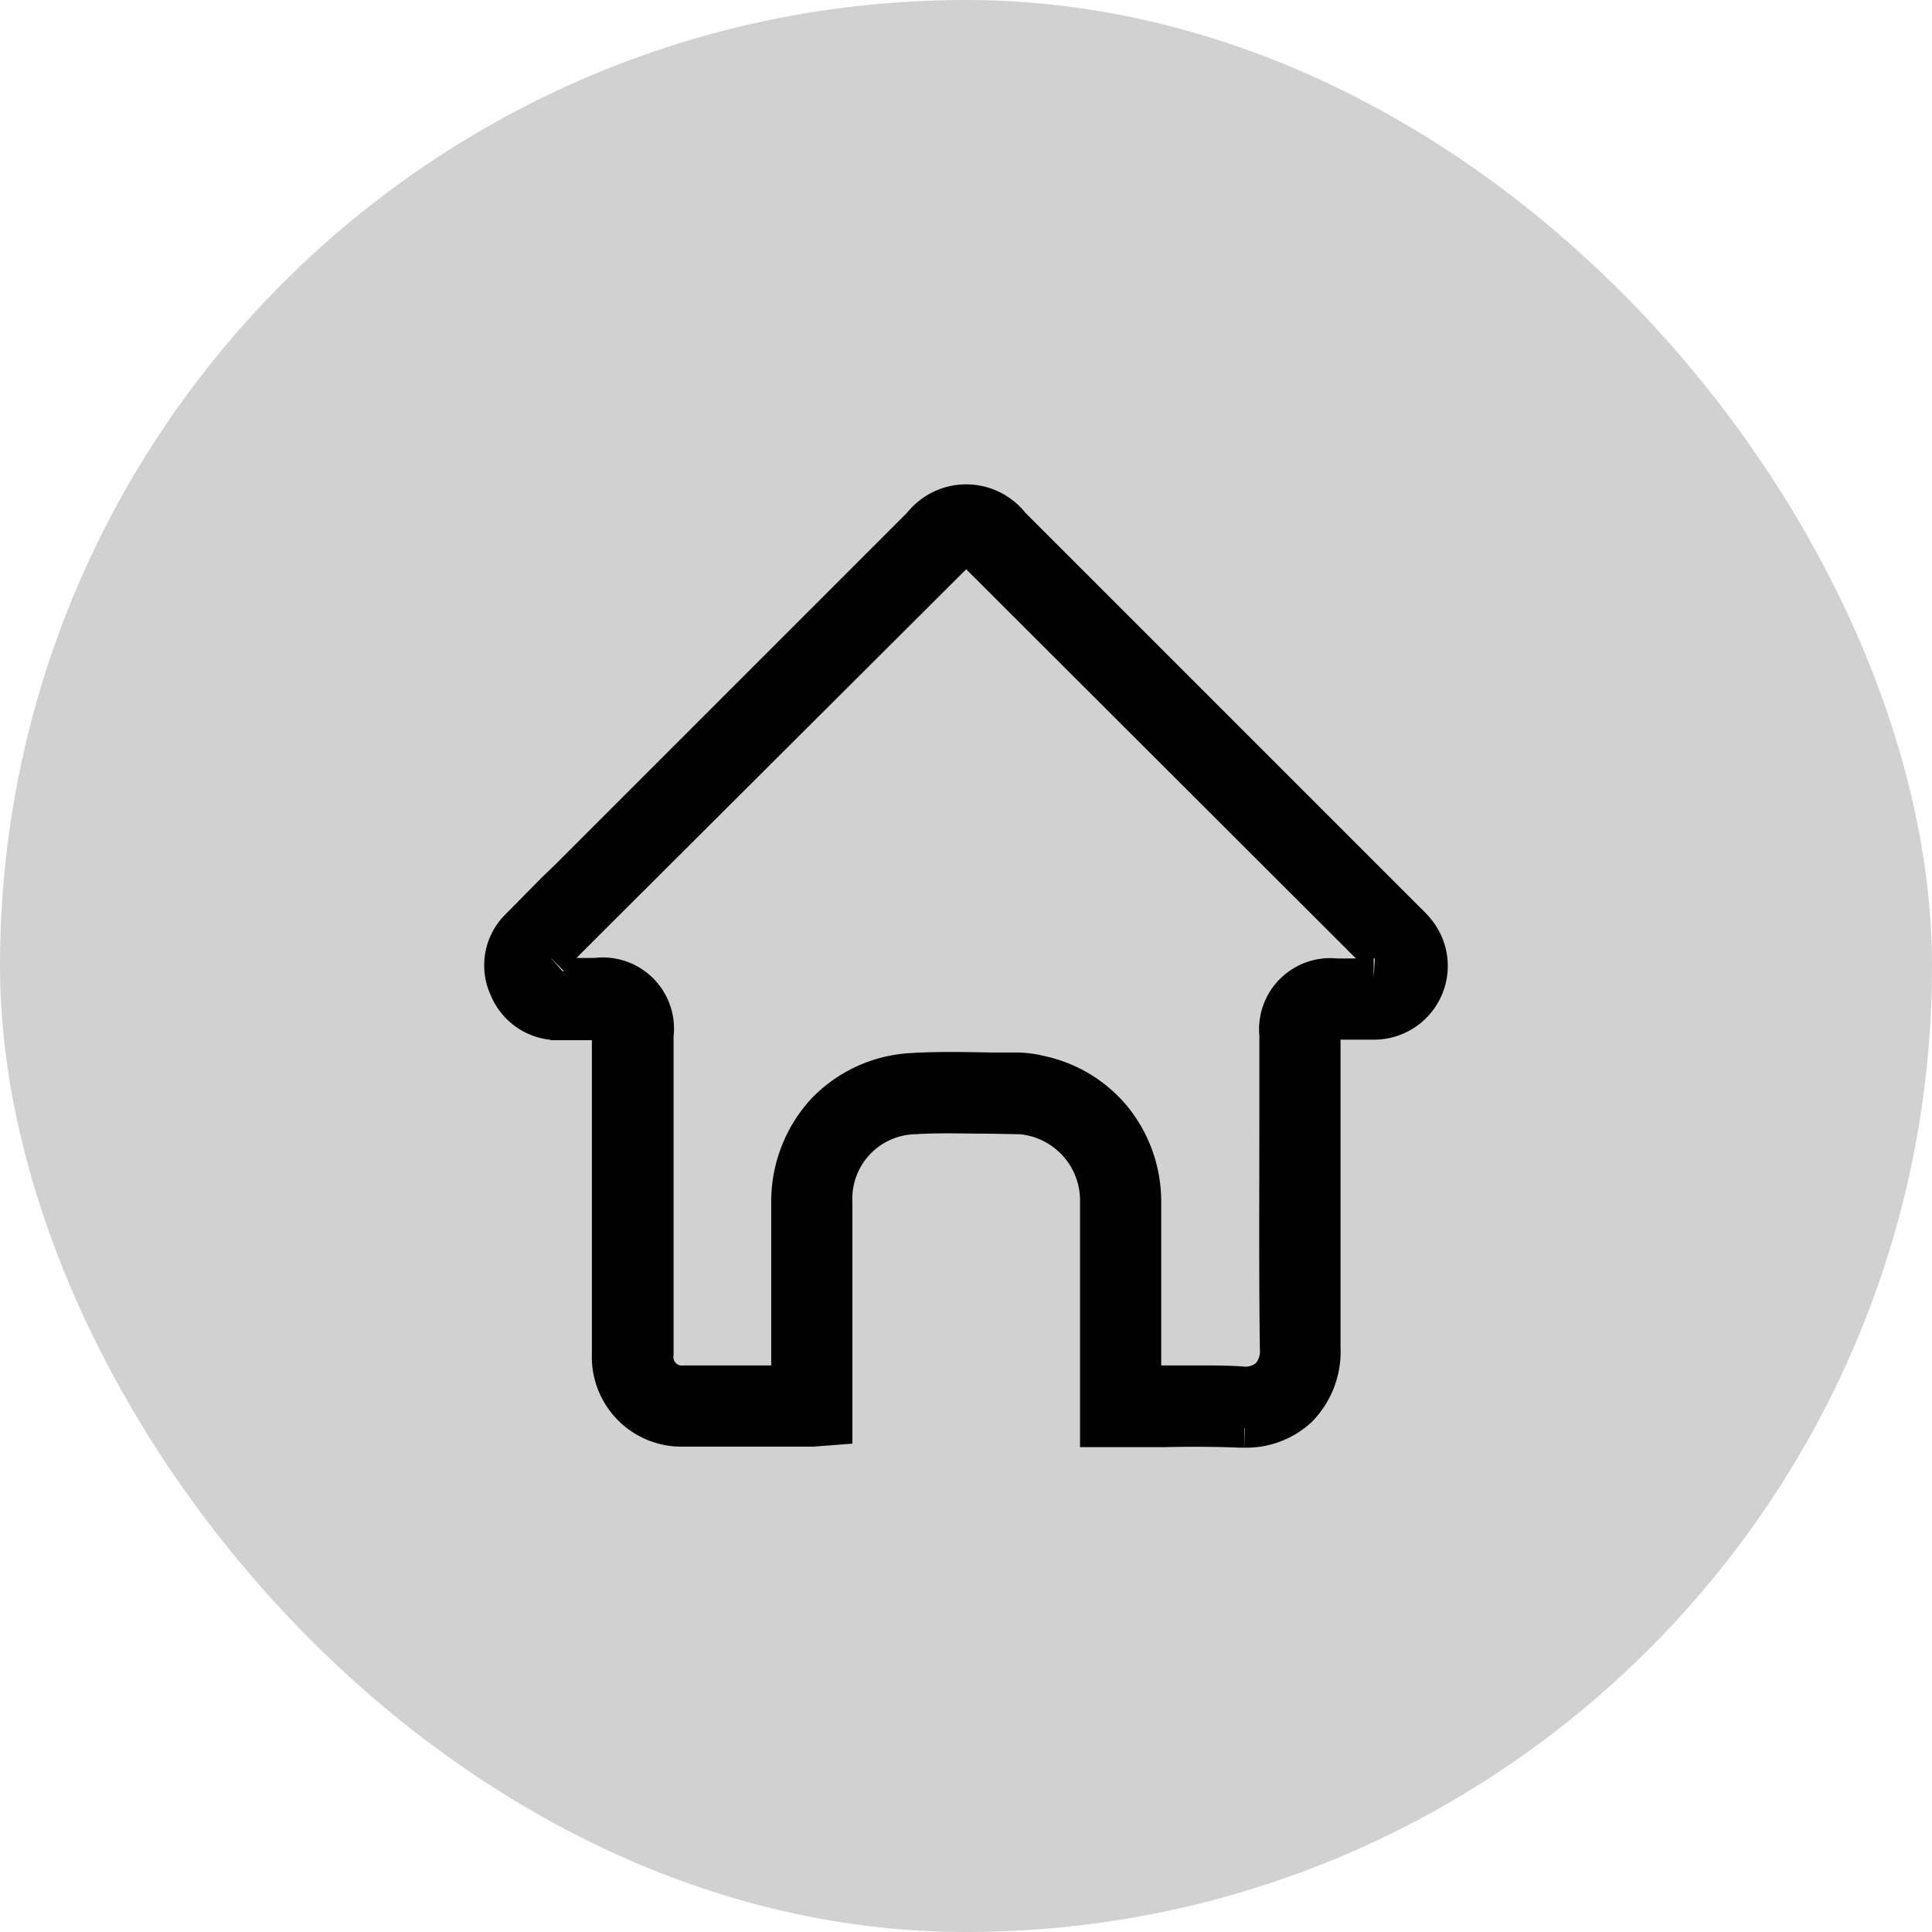 <svg xmlns="http://www.w3.org/2000/svg" version="1.1" xmlns:xlink="http://www.w3.org/1999/xlink" xmlns:svgjs="http://svgjs.com/svgjs" width="1000" height="1000"><rect width="1000" height="1000" rx="500" ry="500" fill="#d1d1d1"></rect><g transform="matrix(26.596,0,0,26.596,250.37,249.954)"><svg xmlns="http://www.w3.org/2000/svg" version="1.1" xmlns:xlink="http://www.w3.org/1999/xlink" xmlns:svgjs="http://svgjs.com/svgjs" width="18.8" height="18.8"><svg xmlns="http://www.w3.org/2000/svg" viewBox="0 0 18.8 18.8">
<path d="M14.8 18.4h-.09a23 23 0 0 0-1.44-.01h-1.29V14a1.67 1.67 0 0 0-1.33-1.67 1.19 1.19 0 0 0-.25-.03l-.56-.01c-.48 0-.97-.02-1.44.01A1.63 1.63 0 0 0 6.8 14v4.35l-.39.03H3.9a1.37 1.37 0 0 1-1.42-1.41v-6.21c0-.2-.05-.25-.05-.25s-.05-.04-.25-.04h-.72a1.04 1.04 0 0 1-.98-.65 1.02 1.02 0 0 1 .21-1.16l.69-.7.27-.26L8.52.83a1.1 1.1 0 0 1 1.74 0l7.68 7.68.03.03a2 2 0 0 1 .17.18 1.06 1.06 0 0 1-.8 1.74h-.75a.43.43 0 0 0-.25.05.4.4 0 0 0-.04.24v6.08a1.57 1.57 0 0 1-.44 1.17 1.48 1.48 0 0 1-1.05.4m-.9-.85c.28 0 .56 0 .84.02a.7.7 0 0 0 .54-.17.74.74 0 0 0 .19-.56c-.02-1.47-.01-2.95-.01-4.4v-1.7a1.01 1.01 0 0 1 1.12-1.11h.73a.2.2 0 0 0 .2-.13.2.2 0 0 0-.04-.26 1.35 1.35 0 0 0-.1-.1l-.03-.04-7.68-7.67c-.17-.18-.26-.2-.28-.2-.02 0-.1.02-.28.2L2.24 8.28l-.27.27-.68.68a.2.2 0 0 0-.04.25.2.2 0 0 0 .22.14h.71a1.01 1.01 0 0 1 1.14 1.13v6.2a.54.54 0 0 0 .59.6h2.06V14a2.58 2.58 0 0 1 .67-1.75 2.52 2.52 0 0 1 1.7-.78c.51-.03 1.02-.02 1.51-.01h.55a2 2 0 0 1 .43.06 2.5 2.5 0 0 1 1.43.88 2.56 2.56 0 0 1 .55 1.6v3.55h1.1" stroke="currentColor" stroke-width="0.75"></path>
</svg></svg></g></svg>